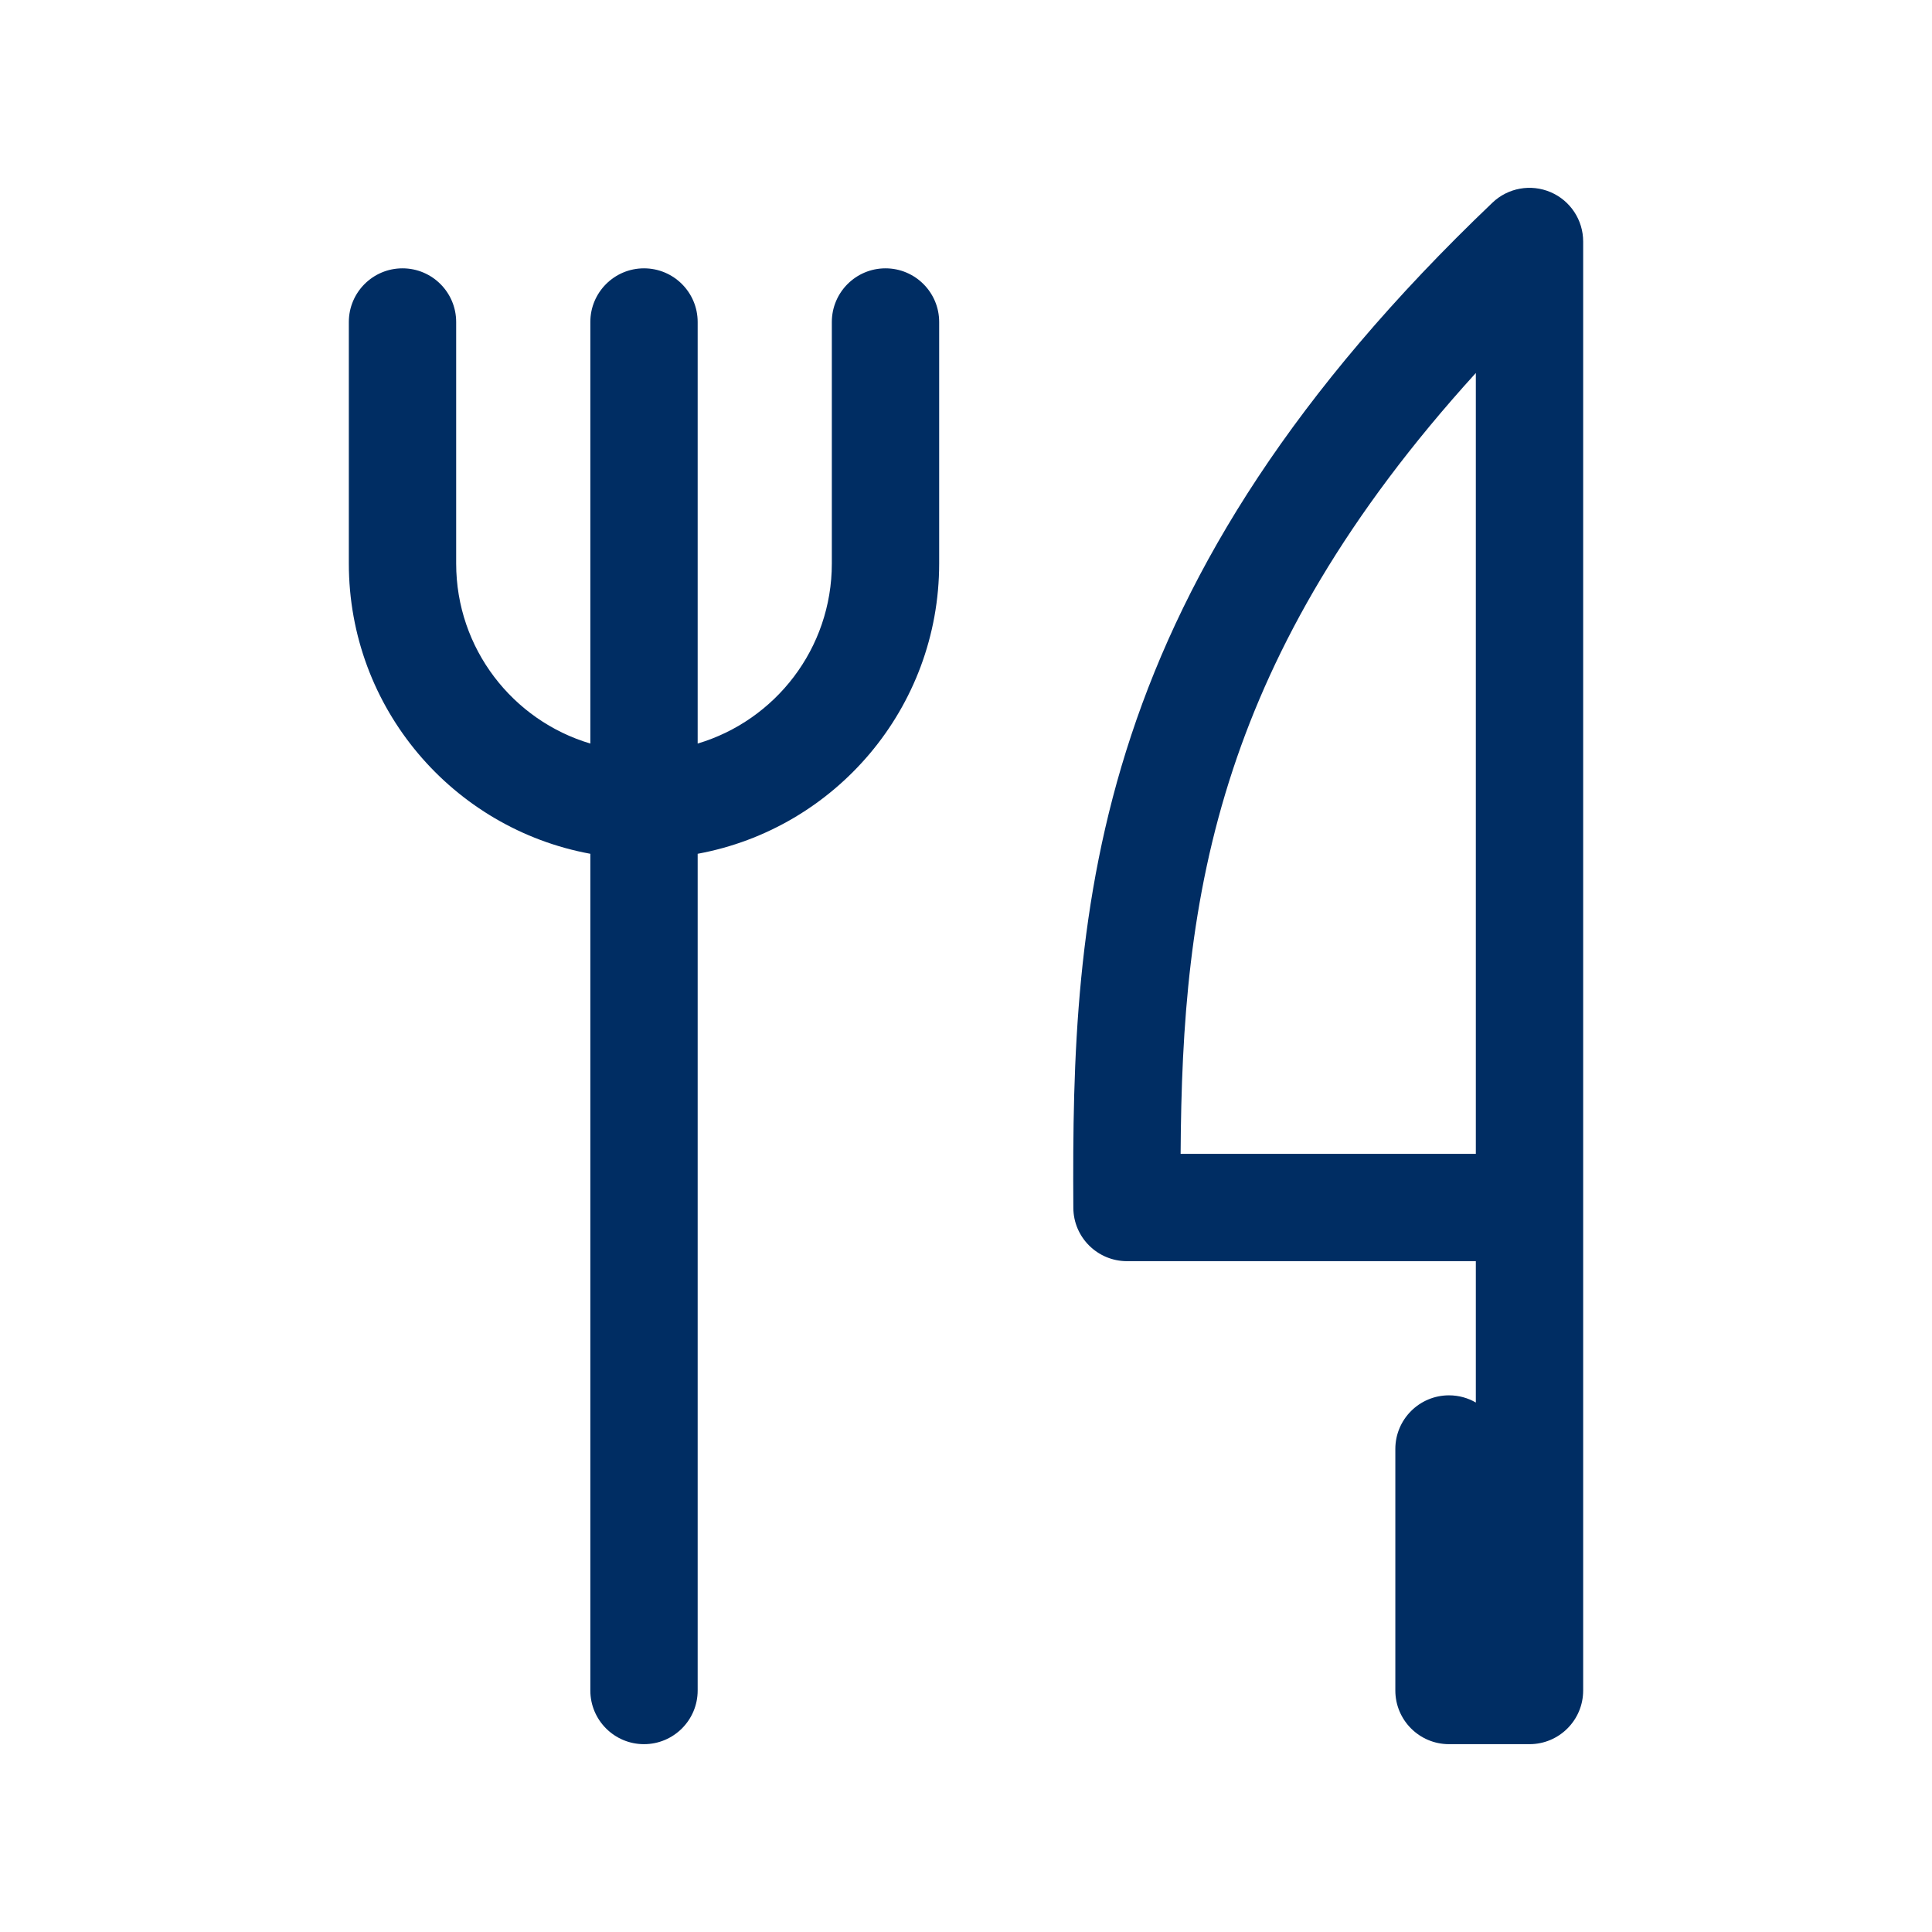 <svg width="36" height="36" viewBox="0 0 36 36" fill="none" xmlns="http://www.w3.org/2000/svg">
<g clip-path="url(#clip0_1838_713)">
<path fill-rule="evenodd" clip-rule="evenodd" d="M28.894 3.581C29.261 3.738 29.5 4.1 29.5 4.5V22.488C29.5 22.492 29.5 22.496 29.5 22.5V31.5C29.5 32.052 29.052 32.5 28.5 32.5H27C26.448 32.5 26 32.052 26 31.5V27C26 26.448 26.448 26 27 26C27.182 26 27.353 26.049 27.5 26.134V23.5H21C20.45 23.5 20.003 23.056 20 22.506C19.983 19.732 20.047 16.814 21.079 13.699C22.115 10.57 24.1 7.315 27.81 3.776C28.099 3.5 28.526 3.423 28.894 3.581ZM27.5 21.5H21.999C22.013 19.106 22.168 16.773 22.977 14.328C23.733 12.044 25.079 9.613 27.5 6.95V21.5ZM7.5 5C8.052 5 8.5 5.448 8.5 6V10.5C8.5 12.086 9.554 13.425 11 13.855V6C11 5.448 11.448 5 12 5C12.552 5 13 5.448 13 6V13.855C14.446 13.425 15.5 12.085 15.5 10.5V6C15.5 5.448 15.948 5 16.5 5C17.052 5 17.5 5.448 17.5 6V10.5C17.5 13.196 15.56 15.439 13 15.909V31.5C13 32.052 12.552 32.5 12 32.5C11.448 32.5 11 32.052 11 31.5V15.909C8.44 15.439 6.5 13.196 6.5 10.5V6C6.5 5.448 6.948 5 7.5 5Z" fill="#002D63"/>
</g>
<defs>
<clipPath id="clip0_1838_713">
<rect width="36" height="36" fill="white"/>
</clipPath>
</defs>
</svg>
